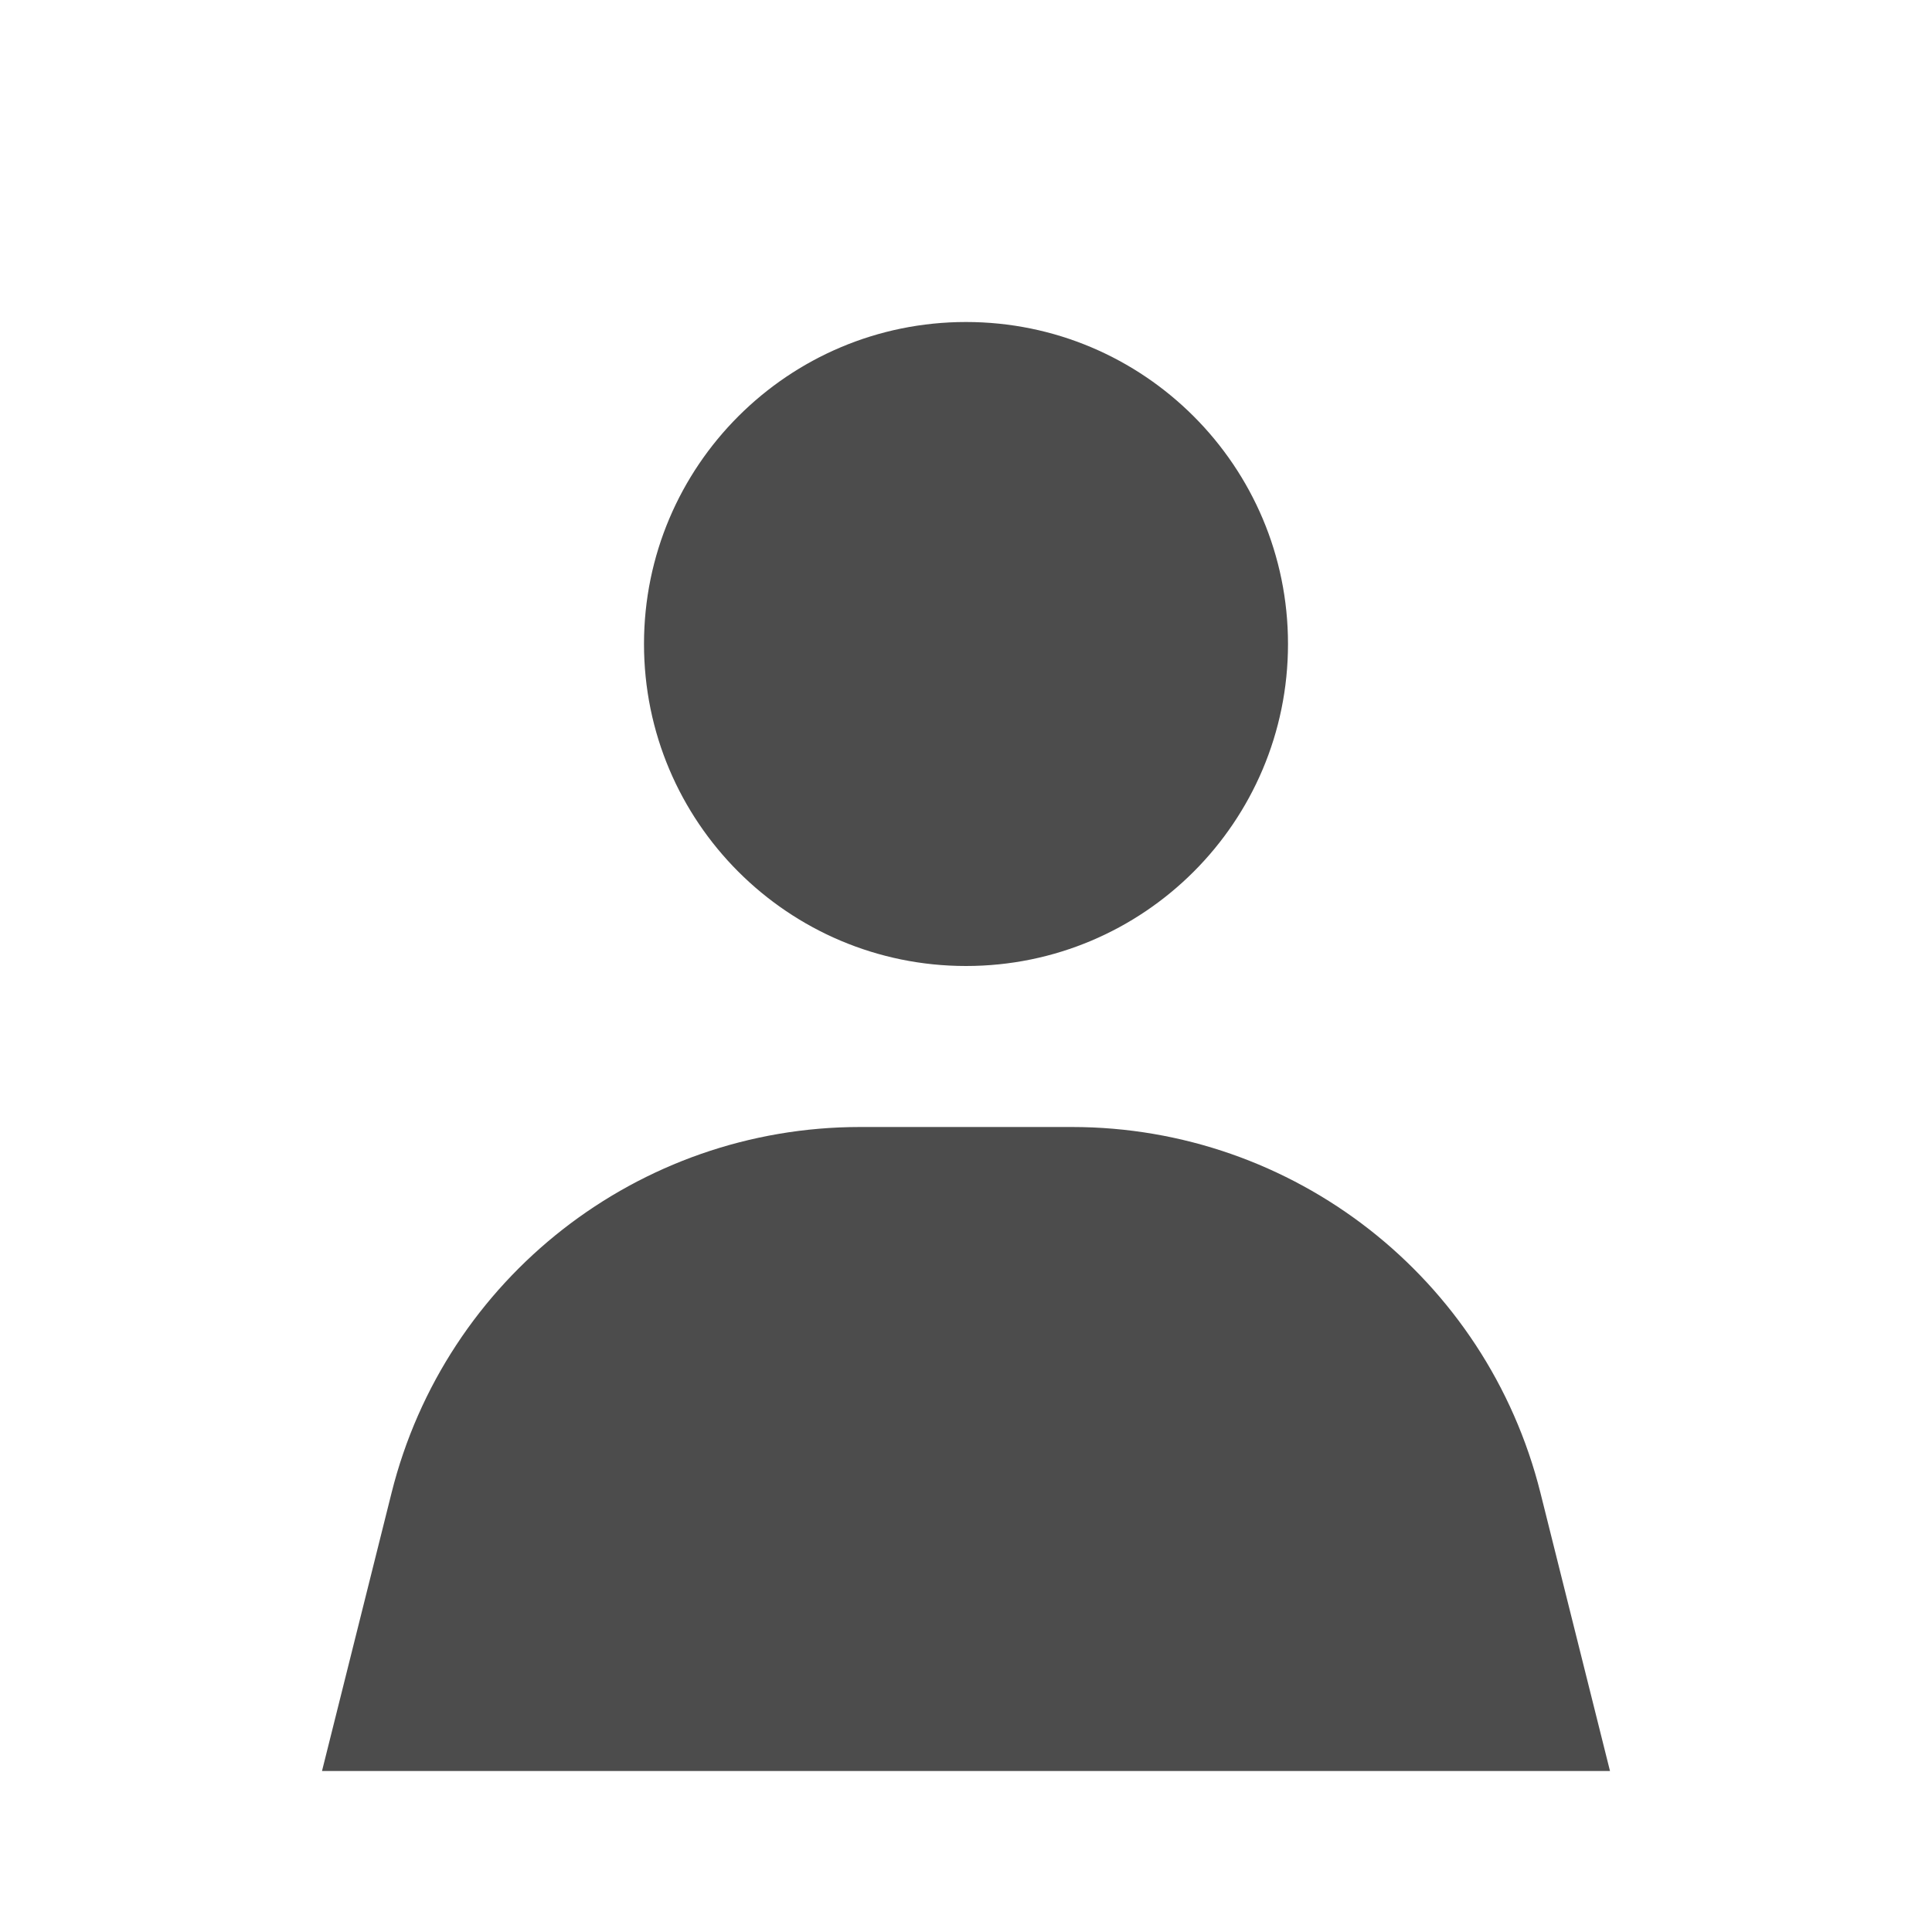 <svg width="24" height="24" viewBox="0 0 24 24" fill="none" xmlns="http://www.w3.org/2000/svg">
<path d="M12 12C14.209 12 16 10.209 16 8C16 5.791 14.209 4 12 4C9.791 4 8 5.791 8 8C8 10.209 9.791 12 12 12Z" fill="#4C4C4C"/>
<path d="M10.685 14C7.931 14 5.532 15.874 4.864 18.545L4 22H20L19.136 18.545C18.468 15.874 16.069 14 13.315 14H10.685Z" fill="#4C4C4C"/>
</svg>
